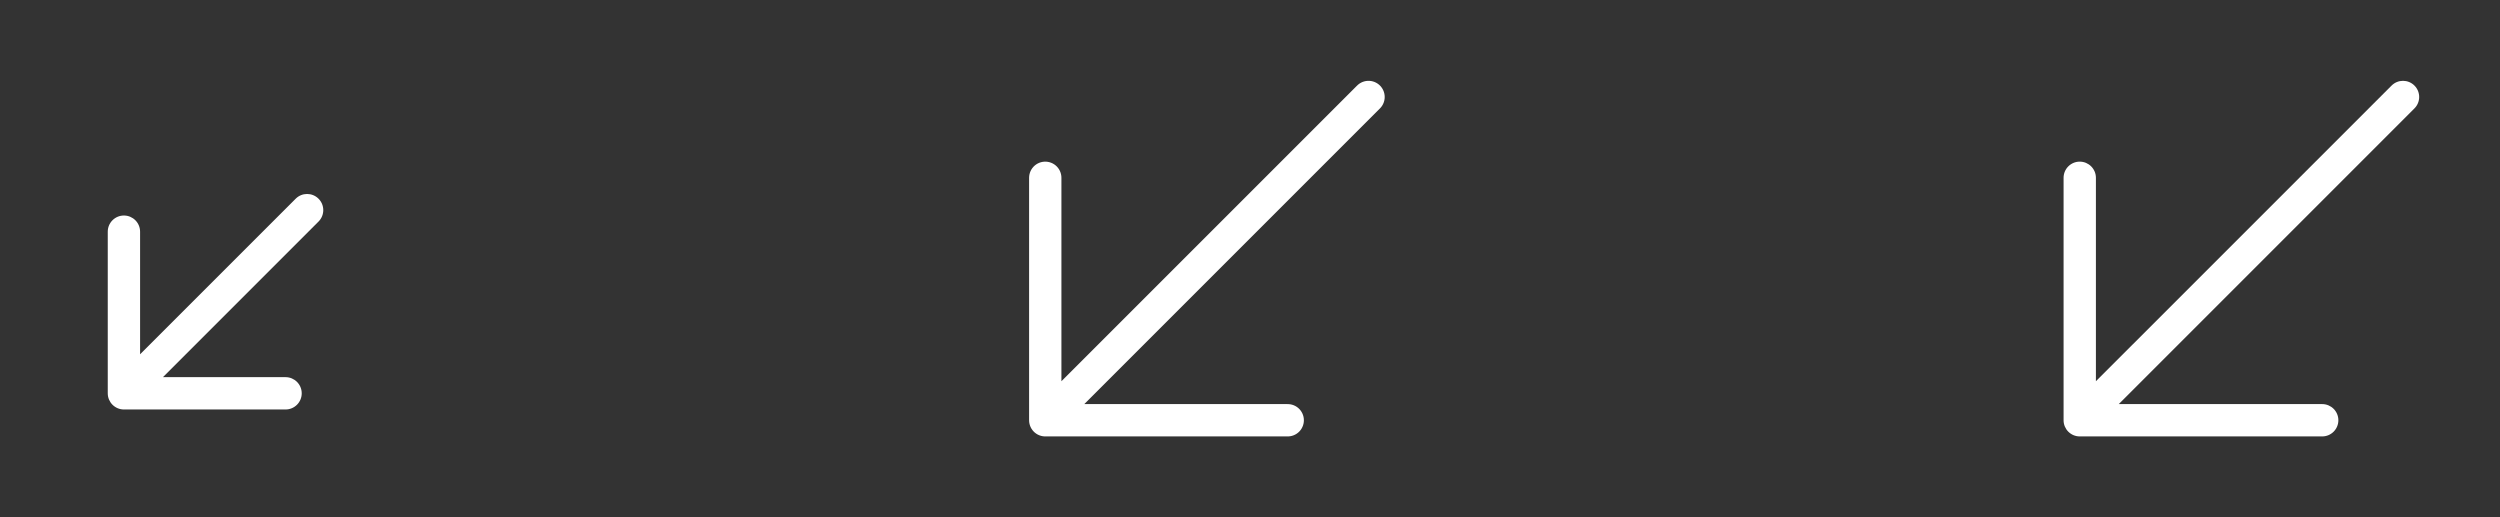 <svg width="116" height="24" viewBox="0 0 116 24" fill="none" xmlns="http://www.w3.org/2000/svg">
<rect x="0" y="0" width="116" height="24" fill="#333333" stroke="none"/>
<path fill-rule="evenodd" clip-rule="evenodd" d="M14.78 9.22C14.487 8.927 14.013 8.927 13.72 9.22L6.5 16.439V10.75C6.5 10.336 6.164 10 5.75 10C5.336 10 5 10.336 5 10.75V18.25C5 18.664 5.336 19 5.75 19H13.25C13.664 19 14 18.664 14 18.25C14 17.836 13.664 17.5 13.25 17.5H7.561L14.78 10.28C15.073 9.987 15.073 9.513 14.78 9.22Z" fill="white"/>
<path d="M63.5 4.5L48.5 19.5M48.5 19.5L59.75 19.5M48.5 19.5L48.5 8.25" stroke="white" stroke-width="1.5" stroke-linecap="round" stroke-linejoin="round"/>
<path fill-rule="evenodd" clip-rule="evenodd" d="M112.03 3.97C112.323 4.263 112.323 4.737 112.03 5.03L98.311 18.75L107.75 18.75C108.164 18.75 108.5 19.086 108.5 19.5C108.5 19.914 108.164 20.25 107.75 20.25L96.5 20.25C96.086 20.25 95.75 19.914 95.75 19.5L95.75 8.25C95.75 7.836 96.086 7.5 96.5 7.5C96.914 7.5 97.25 7.836 97.25 8.25L97.25 17.689L110.97 3.97C111.263 3.677 111.737 3.677 112.03 3.97Z" fill="white"/>
</svg>

